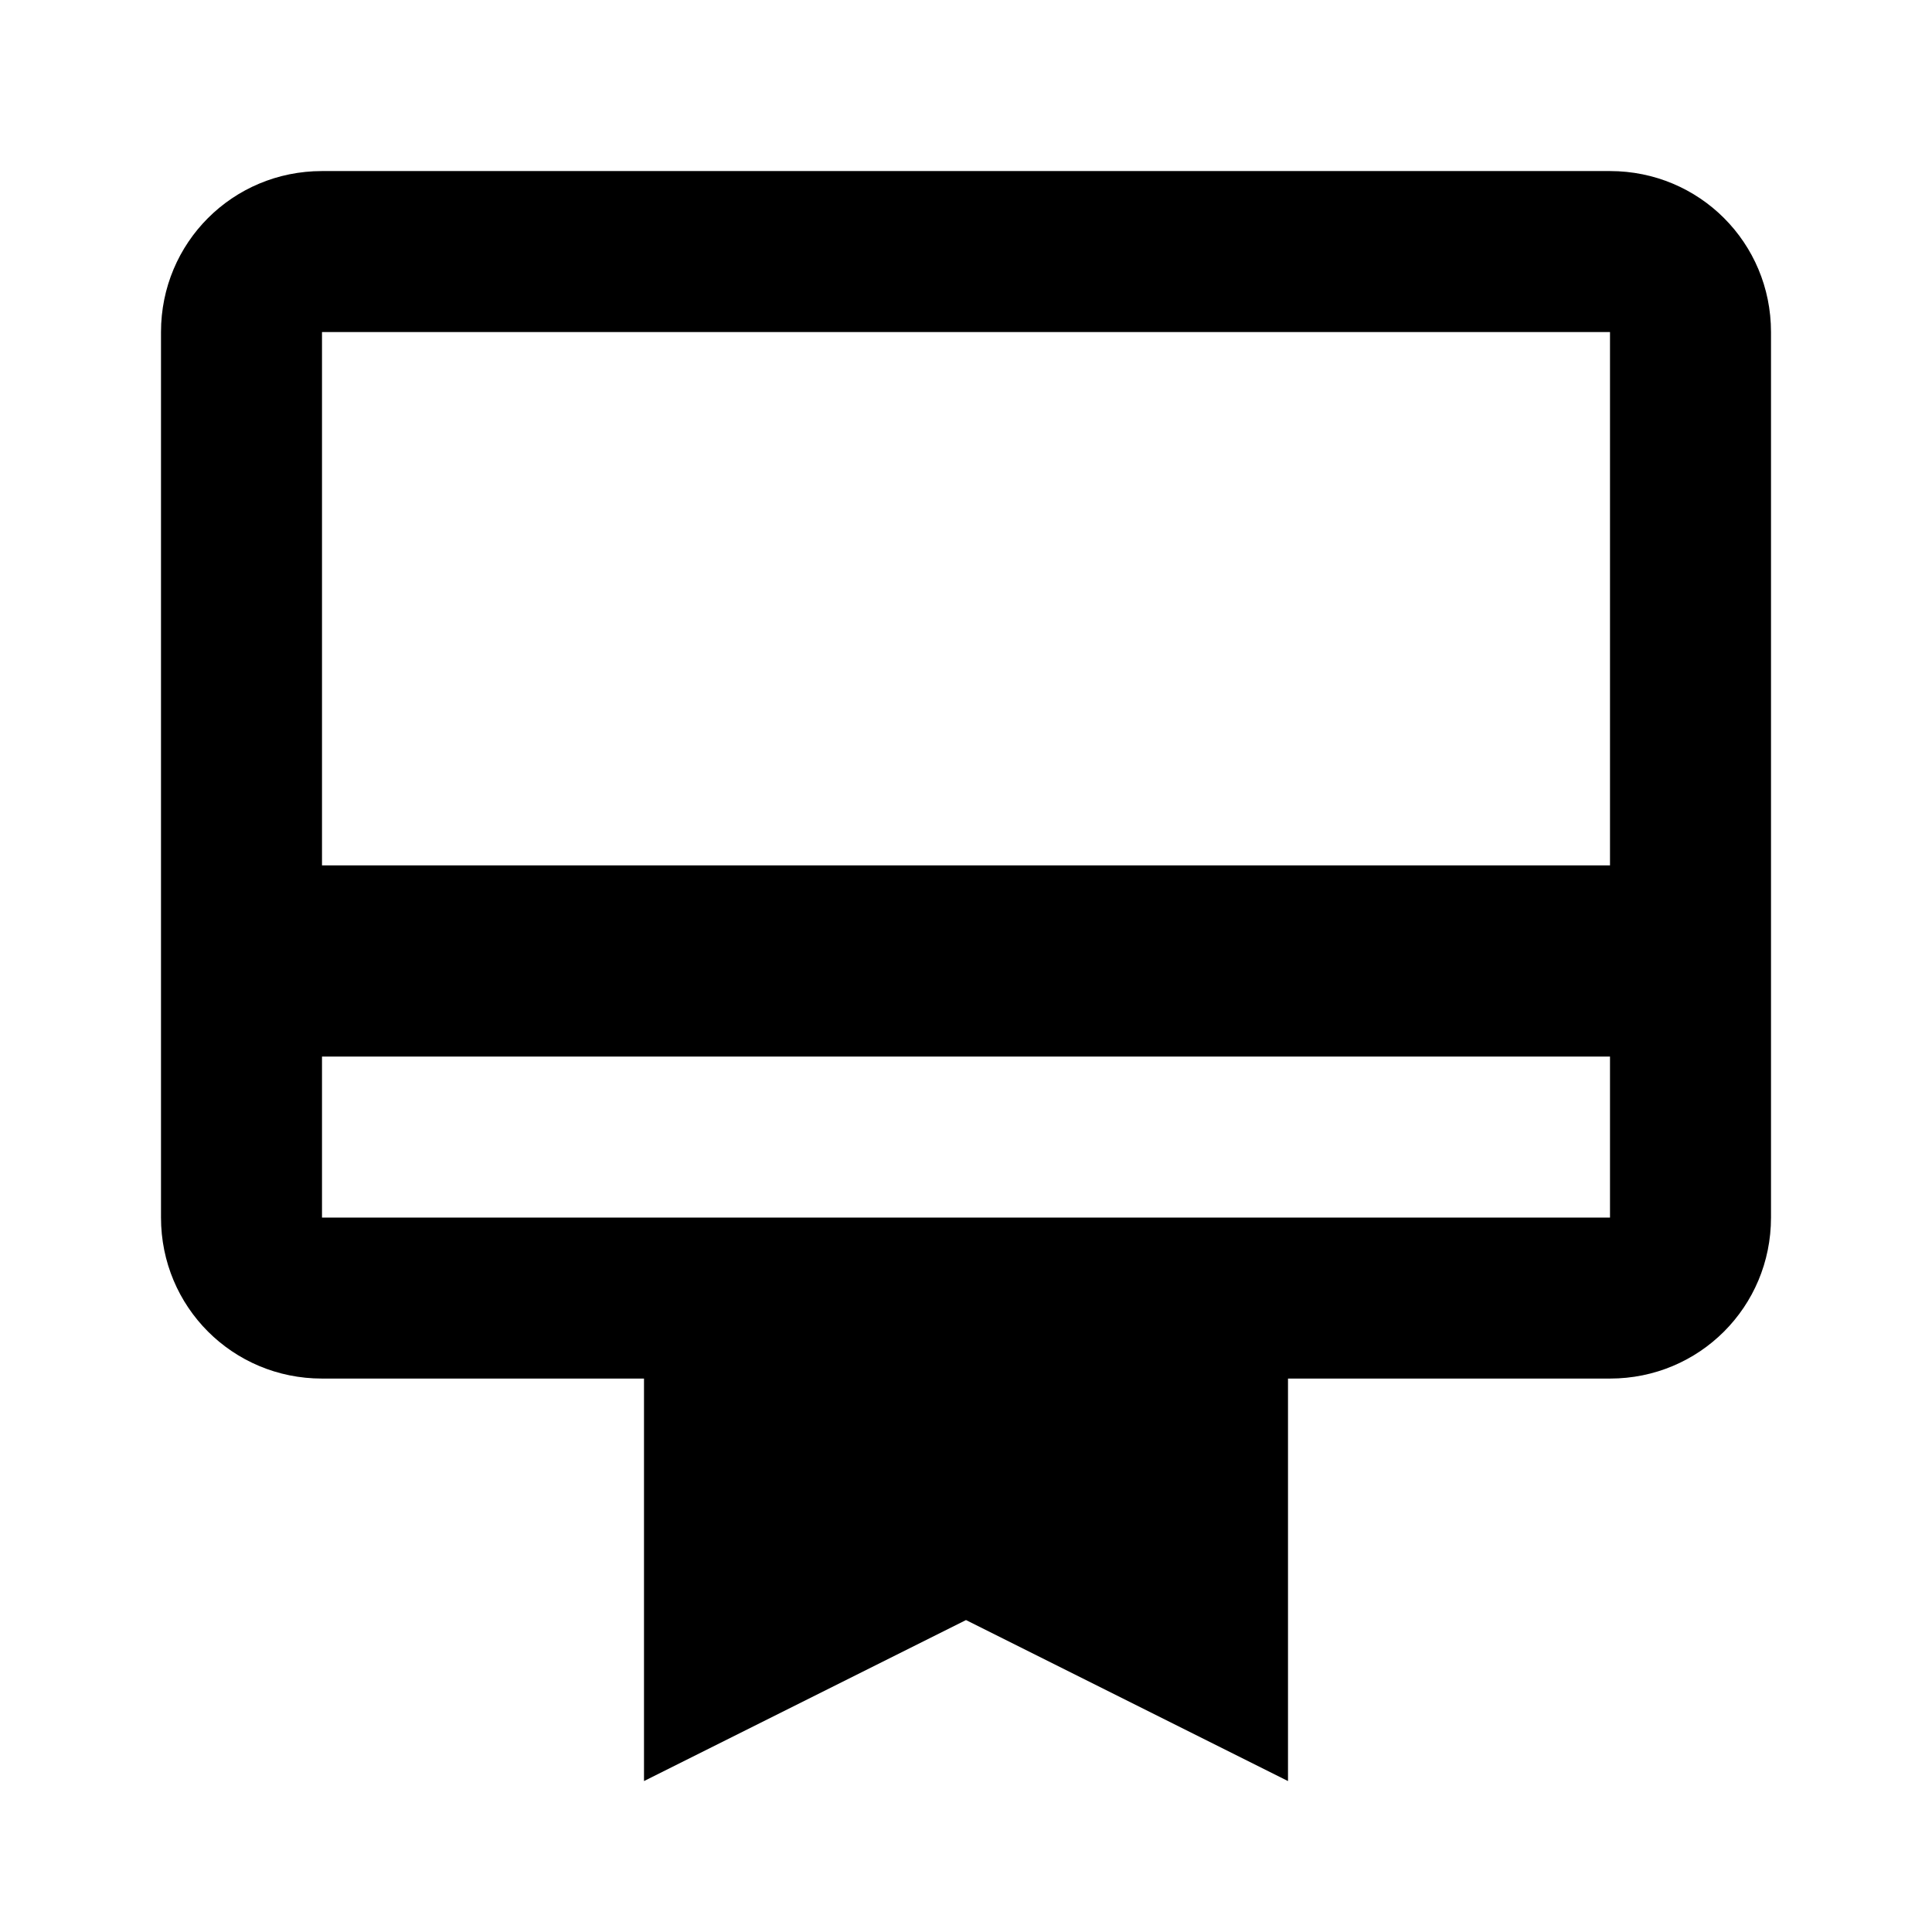 <svg width="96" height="96" viewBox="0 0 96 96" fill="none" xmlns="http://www.w3.org/2000/svg">
<path d="M80 43H16V16.5H80M80 60.5H16V52.5H80M80 8.5H16C11.56 8.5 8 12.06 8 16.5V60.5C8 64.94 11.56 68.5 16 68.5H32V88.5L48 80.5L64 88.5V68.5H80C84.44 68.5 88 64.94 88 60.5V16.5C88 12.06 84.44 8.5 80 8.5Z" fill="black"/>
</svg>
